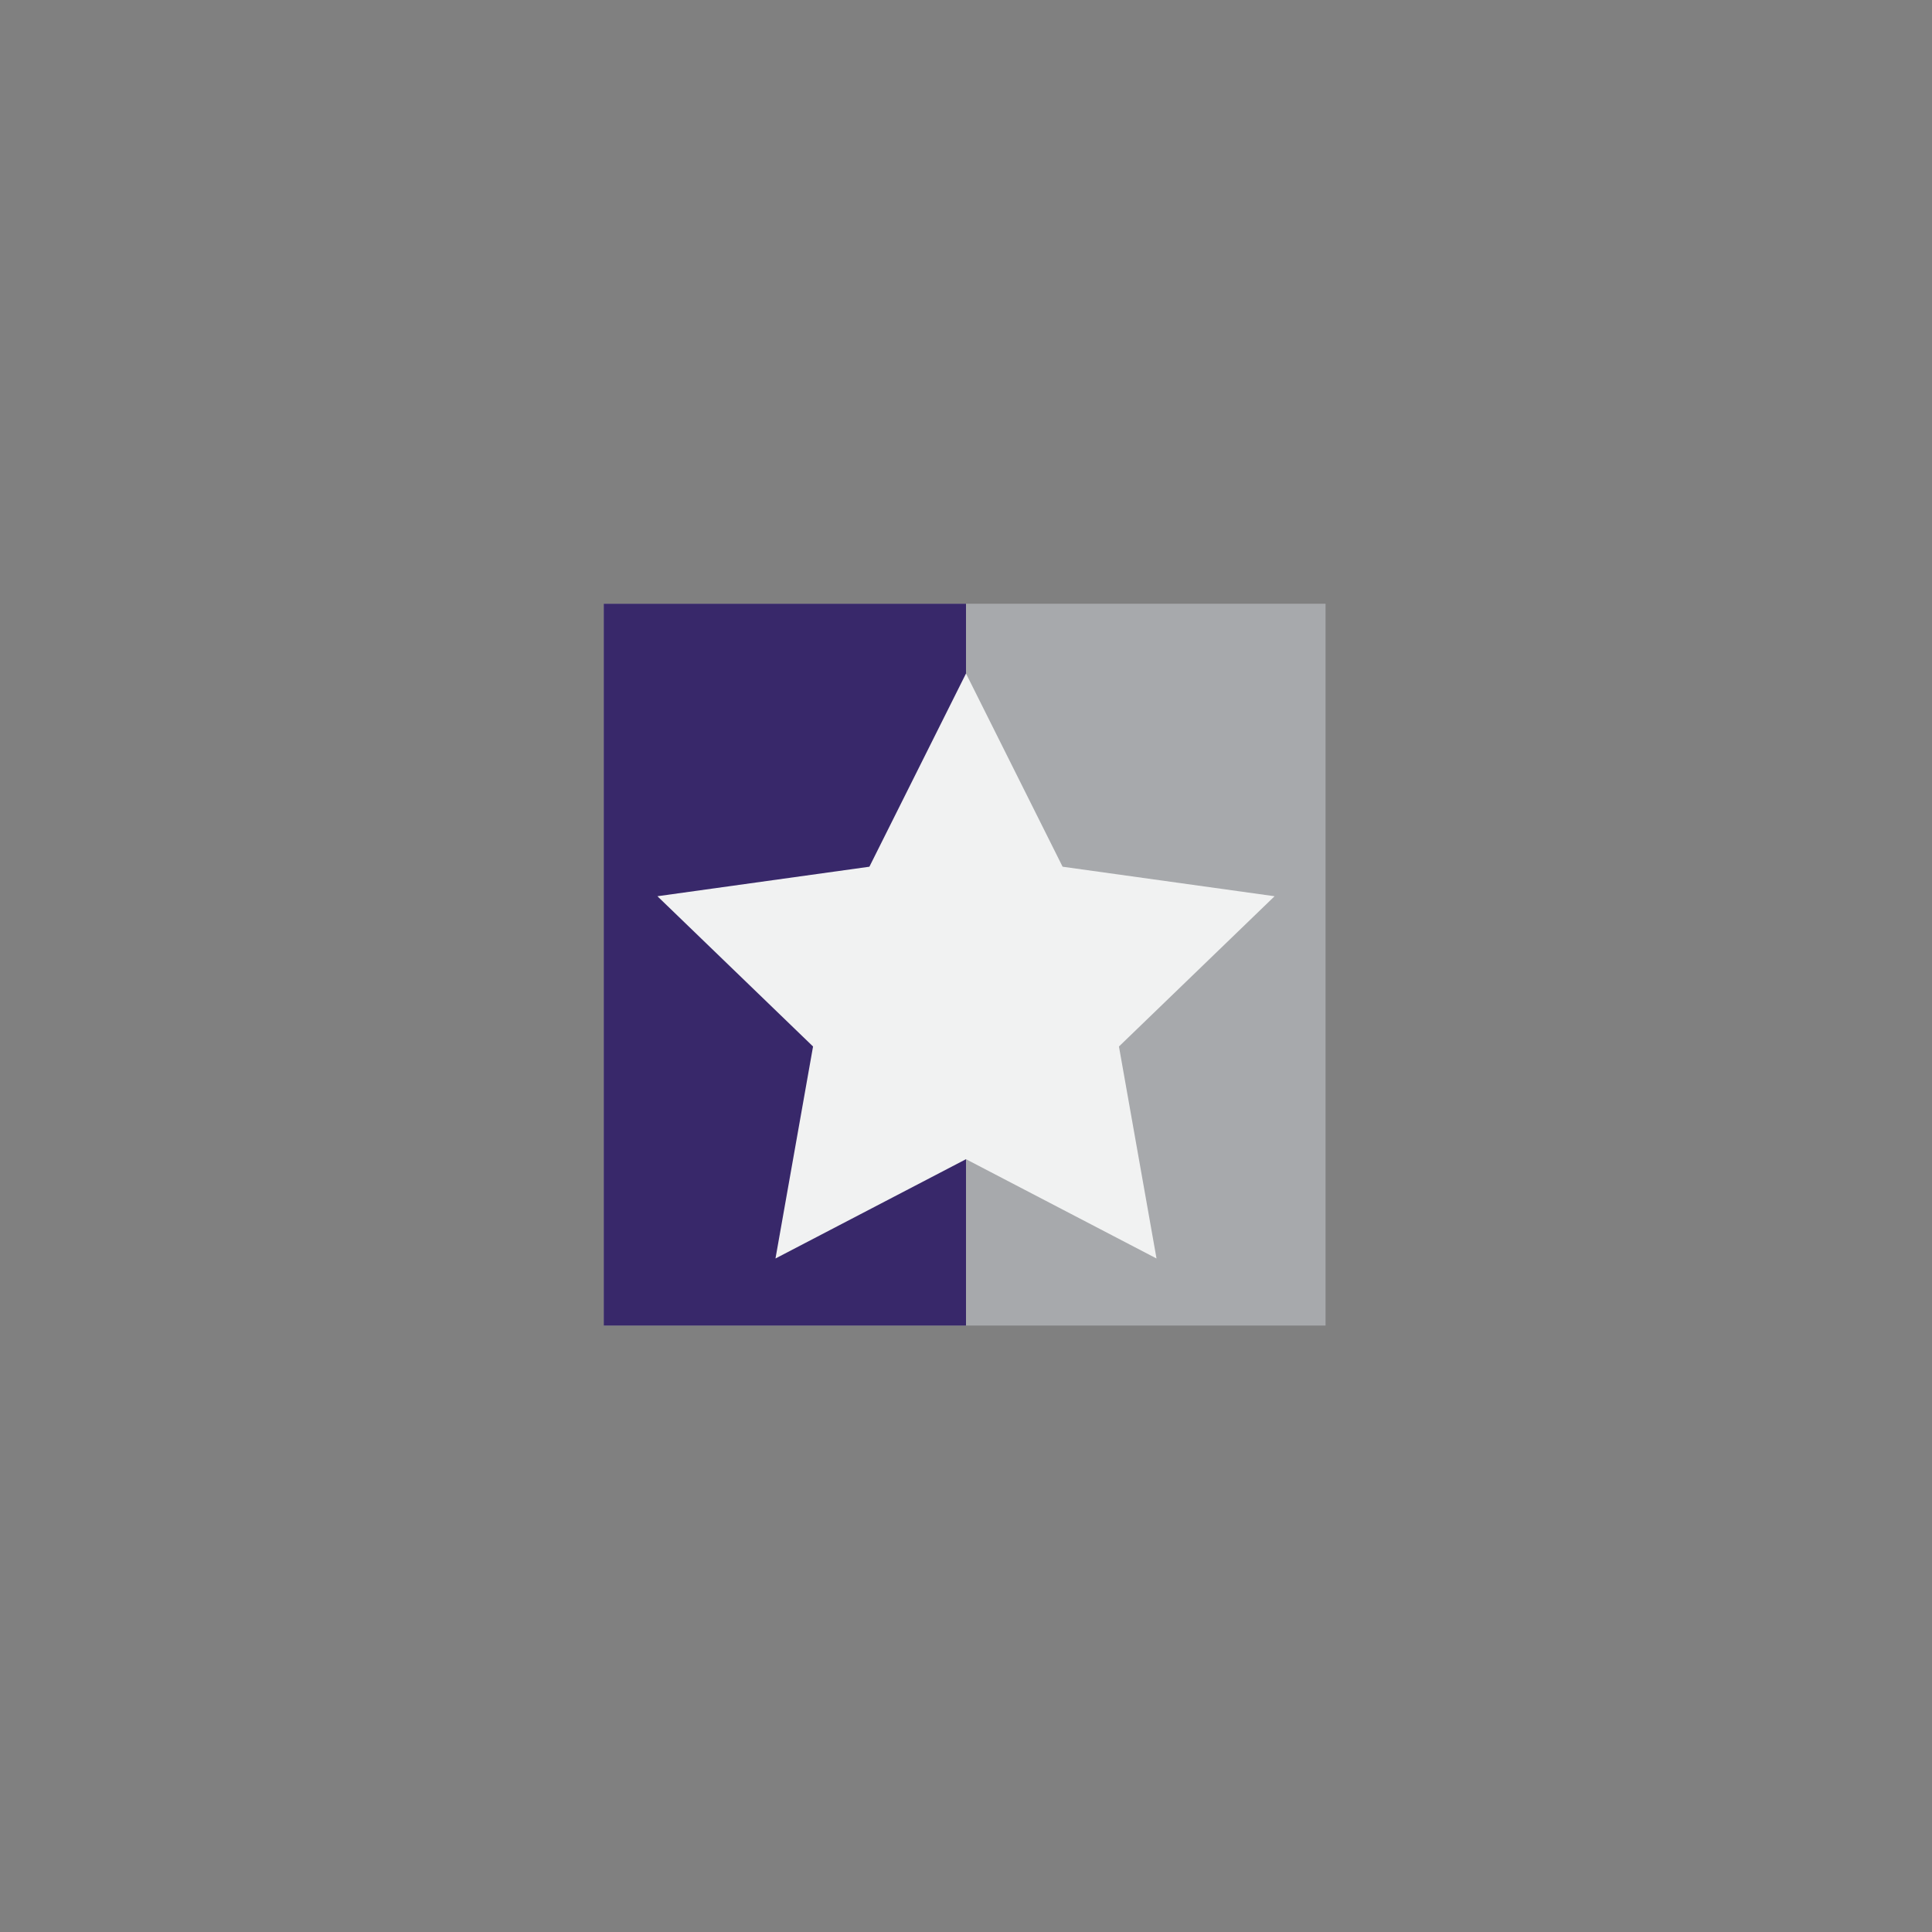 <?xml version="1.0" encoding="utf-8"?>
<!-- Generator: Adobe Illustrator 19.1.0, SVG Export Plug-In . SVG Version: 6.00 Build 0)  -->
<svg version="1.1" id="Layer_1" xmlns="http://www.w3.org/2000/svg" xmlns:xlink="http://www.w3.org/1999/xlink" x="0px" y="0px"
	 viewBox="0 0 72 72" style="enable-background:new 0 0 72 72;" xml:space="preserve">
<rect x="0" y="0" width="72" height="72" fill="#808080" stroke="none"/>
<style type="text/css">
	.st0{fill:#A7A9AC;}
	.st1{fill:url(#);}
	.st2{opacity:0.9;fill:#FFFFFF;}
	.st3{fill:#38286A;}
	.st4{stroke:#FFFFFF;stroke-width:0.5;stroke-miterlimit:10;}
	.st5{fill:#38266A;stroke:#38266A;stroke-width:3.525467e-02;stroke-miterlimit:10;}
	.st6{opacity:0.3;}
	.st7{stroke:#FFFFFF;stroke-miterlimit:10;}
	.st8{stroke:#FFFFFF;stroke-width:0.2;stroke-miterlimit:10;}
	.st9{fill:#38266A;stroke:#38266A;stroke-width:2.260718e-02;stroke-miterlimit:10;}
	.st10{fill:#38266A;stroke:#38266A;stroke-width:1.081612e-02;stroke-miterlimit:10;}
	.st11{fill:#38266A;stroke:#38266A;stroke-width:1.530854e-02;stroke-miterlimit:10;}
	.st12{fill:none;}
	.st13{fill:#38266A;stroke:#38266A;stroke-width:2.388561e-02;stroke-miterlimit:10;}
	.st14{fill:#38266A;stroke:#38266A;stroke-width:1.292517e-02;stroke-miterlimit:10;}
	.st15{fill:#38266A;stroke:#38266A;stroke-width:1.606829e-02;stroke-miterlimit:10;}
	.st16{fill:#38266A;stroke:#38266A;stroke-width:3.520926e-02;stroke-miterlimit:10;}
	.st17{fill:#38266A;stroke:#38266A;stroke-width:1.359874e-02;stroke-miterlimit:10;}
	.st18{fill:#38266A;stroke:#38266A;stroke-width:1.176371e-02;stroke-miterlimit:10;}
	.st19{fill:#38266A;stroke:#38266A;stroke-width:2.286788e-02;stroke-miterlimit:10;}
	.st20{fill:#38266A;stroke:#38266A;stroke-width:1.474572e-02;stroke-miterlimit:10;}
	.st21{fill:#38266A;stroke:#38266A;stroke-width:1.788476e-02;stroke-miterlimit:10;}
	.st22{fill:#38266A;stroke:#38266A;stroke-width:2.401127e-02;stroke-miterlimit:10;}
	.st23{fill:#38266A;stroke:#38266A;stroke-width:9.405263e-03;stroke-miterlimit:10;}
	.st24{fill:#38266A;stroke:#38266A;stroke-width:1.994419e-02;stroke-miterlimit:10;}
	.st25{fill:#38266A;stroke:#38266A;stroke-width:1.064521e-02;stroke-miterlimit:10;}
	.st26{fill:#38266A;stroke:#38266A;stroke-width:1.557358e-02;stroke-miterlimit:10;}
	.st27{fill:#38266A;stroke:#38266A;stroke-width:1.961645e-02;stroke-miterlimit:10;}
	.st28{fill:#38266A;stroke:#38266A;stroke-width:1.339769e-02;stroke-miterlimit:10;}
	.st29{fill:#38266A;stroke:#38266A;stroke-width:9.772467e-03;stroke-miterlimit:10;}
	.st30{fill:#38266A;stroke:#38266A;stroke-width:1.026109e-02;stroke-miterlimit:10;}
	.st31{fill:#38266A;stroke:#38266A;stroke-width:1.080630e-02;stroke-miterlimit:10;}
	.st32{fill:#38266A;stroke:#38266A;stroke-width:7.443401e-03;stroke-miterlimit:10;}
	.st33{fill:none;stroke:#38266A;stroke-width:0.658;stroke-miterlimit:10;}
	.st34{fill:none;stroke:#38266A;stroke-width:0.484;stroke-miterlimit:10;}
	.st35{fill:#38266A;stroke:#38266A;stroke-width:1.006732e-02;stroke-miterlimit:10;}
	.st36{fill:#38266A;stroke:#38266A;stroke-width:7.273265e-03;stroke-miterlimit:10;}
	.st37{fill:#38266A;stroke:#38266A;stroke-width:1.057069e-02;stroke-miterlimit:10;}
	.st38{fill:#38266A;stroke:#38266A;stroke-width:8.786516e-03;stroke-miterlimit:10;}
	.st39{fill:#38266A;stroke:#38266A;stroke-width:1.382077e-02;stroke-miterlimit:10;}
	.st40{fill:#38266A;stroke:#38266A;stroke-width:6.595947e-03;stroke-miterlimit:10;}
	.st41{fill:#38266A;stroke:#38266A;stroke-width:6.657301e-03;stroke-miterlimit:10;}
	.st42{fill:#38266A;stroke:#38266A;stroke-width:6.990166e-03;stroke-miterlimit:10;}
	.st43{fill:#38266A;stroke:#38266A;stroke-width:1.002673e-02;stroke-miterlimit:10;}
	.st44{fill:#38266A;stroke:#38266A;stroke-width:5.610770e-03;stroke-miterlimit:10;}
	.st45{fill:#38266A;stroke:#38266A;stroke-width:6.694611e-03;stroke-miterlimit:10;}
	.st46{fill:#38266A;stroke:#38266A;stroke-width:1.052807e-02;stroke-miterlimit:10;}
	.st47{fill:#38266A;stroke:#38266A;stroke-width:7.073881e-03;stroke-miterlimit:10;}
	.st48{fill:#38266A;stroke:#38266A;stroke-width:8.478648e-03;stroke-miterlimit:10;}
	.st49{fill:#F1F2F2;}
</style>
<g>
	<rect x="22.5" y="22.5" class="st0" width="26.9" height="26.9"/>
</g>
<rect x="22.5" y="22.5" class="st3" width="13.5" height="26.9"/>
<polygon class="st49" points="36,25.1 39.6,32.3 47.5,33.4 41.7,39 43.1,46.9 36,43.2 28.9,46.9 30.3,39 24.5,33.4 32.4,32.3 "/>
</svg>
